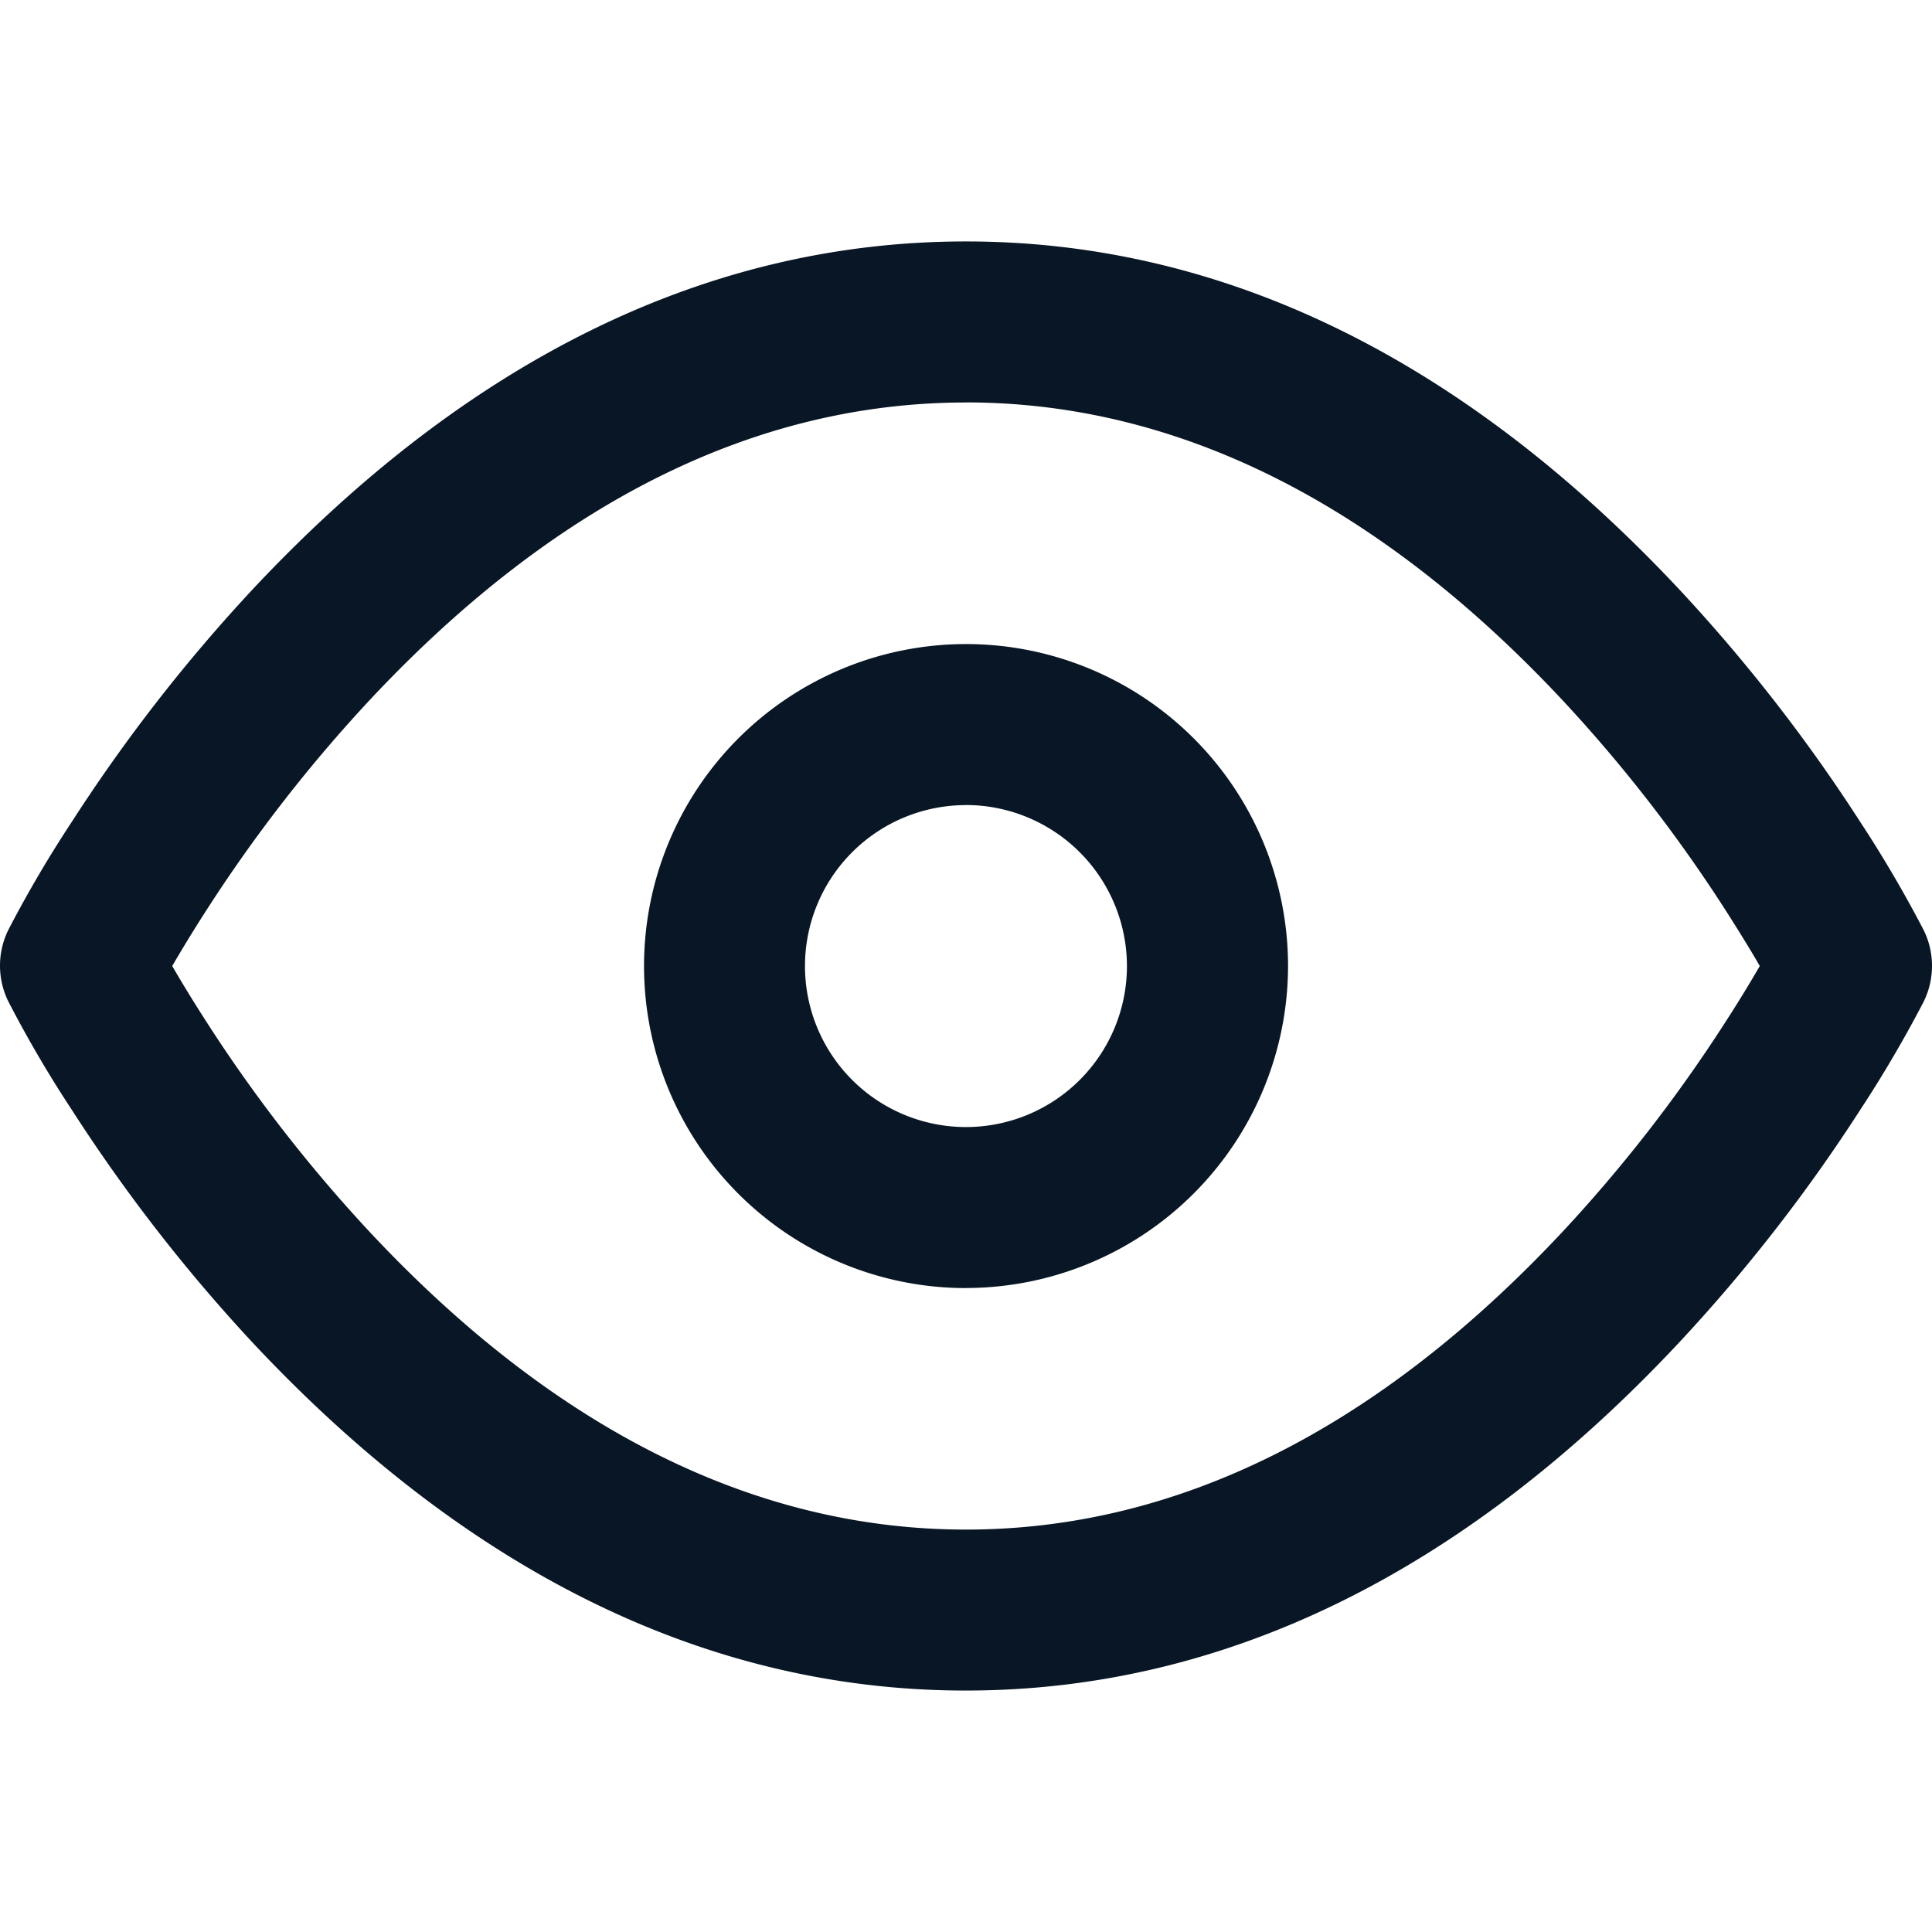<?xml version="1.0" encoding="UTF-8" standalone="no"?>
<svg
   xmlns:dc="http://purl.org/dc/elements/1.1/"
   xmlns:cc="http://creativecommons.org/ns#"
   xmlns:rdf="http://www.w3.org/1999/02/22-rdf-syntax-ns#"
   xmlns:svg="http://www.w3.org/2000/svg"
   xmlns="http://www.w3.org/2000/svg"
   xmlns:sodipodi="http://sodipodi.sourceforge.net/DTD/sodipodi-0.dtd"
   xmlns:inkscape="http://www.inkscape.org/namespaces/inkscape"
   id="icon-visible"
   width="100"
   height="100"
   viewBox="0 0 100 100"
   version="1.1"
   sodipodi:docname="uEA2F-visible.svg"
   inkscape:version="0.92.4 (5da689c313, 2019-01-14)">
  <defs
     id="defs6" />
  <sodipodi:namedview
     pagecolor="#ffffff"
     bordercolor="#666666"
     borderopacity="1"
     objecttolerance="10"
     gridtolerance="10"
     guidetolerance="10"
     inkscape:pageopacity="0"
     inkscape:pageshadow="2"
     inkscape:window-width="1280"
     inkscape:window-height="971"
     id="namedview4"
     showgrid="false"
     inkscape:zoom="7.8666667"
     inkscape:cx="-8.1991525"
     inkscape:cy="15"
     inkscape:window-x="-8"
     inkscape:window-y="-8"
     inkscape:window-maximized="1"
     inkscape:current-layer="icon-visible" />
  <path
     id="Combined_Shape-2"
     data-name="Combined Shape"
     d="m 49.998,87.503 c -13.296,0 -25.712,-6.05 -36.897,-17.982 A 85.874,85.874 0 0 1 3.722,57.452 61.336,61.336 0 0 1 0.438,51.848 a 4.191,4.191 0 0 1 0,-3.73 62.555,62.555 0 0 1 3.284,-5.589 85.874,85.874 0 0 1 9.379,-12.05 C 24.29,18.547 36.702,12.497 49.998,12.497 c 13.296,0 25.704,6.05 36.893,17.982 a 85.669,85.669 0 0 1 9.383,12.046 64.003,64.003 0 0 1 3.288,5.604 4.191,4.191 0 0 1 0,3.73 64.003,64.003 0 0 1 -3.288,5.604 85.669,85.669 0 0 1 -9.383,12.046 c -11.185,11.943 -23.597,17.993 -36.893,17.993 z m 0,-66.67 c -10.9,0 -21.266,5.166 -30.817,15.353 A 77.085,77.085 0 0 0 10.724,47.051 C 10.076,48.053 9.471,49.044 8.914,50 c 0.56,0.968 1.17,1.958 1.81,2.949 a 77.085,77.085 0 0 0 8.461,10.869 c 9.547,10.187 19.917,15.353 30.817,15.353 10.9,0 21.262,-5.166 30.817,-15.353 A 76.784,76.784 0 0 0 89.276,52.949 C 89.943,51.92 90.552,50.926 91.086,50 90.568,49.101 89.943,48.095 89.276,47.051 A 76.784,76.784 0 0 0 80.819,36.182 C 71.264,25.995 60.894,20.829 49.998,20.829 Z m 0,45.838 A 16.667,16.667 0 1 1 66.669,50 16.686,16.686 0 0 1 49.998,66.667 Z m 0,-24.999 a 8.332,8.332 0 1 0 8.332,8.332 8.343,8.343 0 0 0 -8.332,-8.336 z"
     inkscape:connector-curvature="0"
     style="fill:#091625;stroke-width:3.81" />
</svg>
